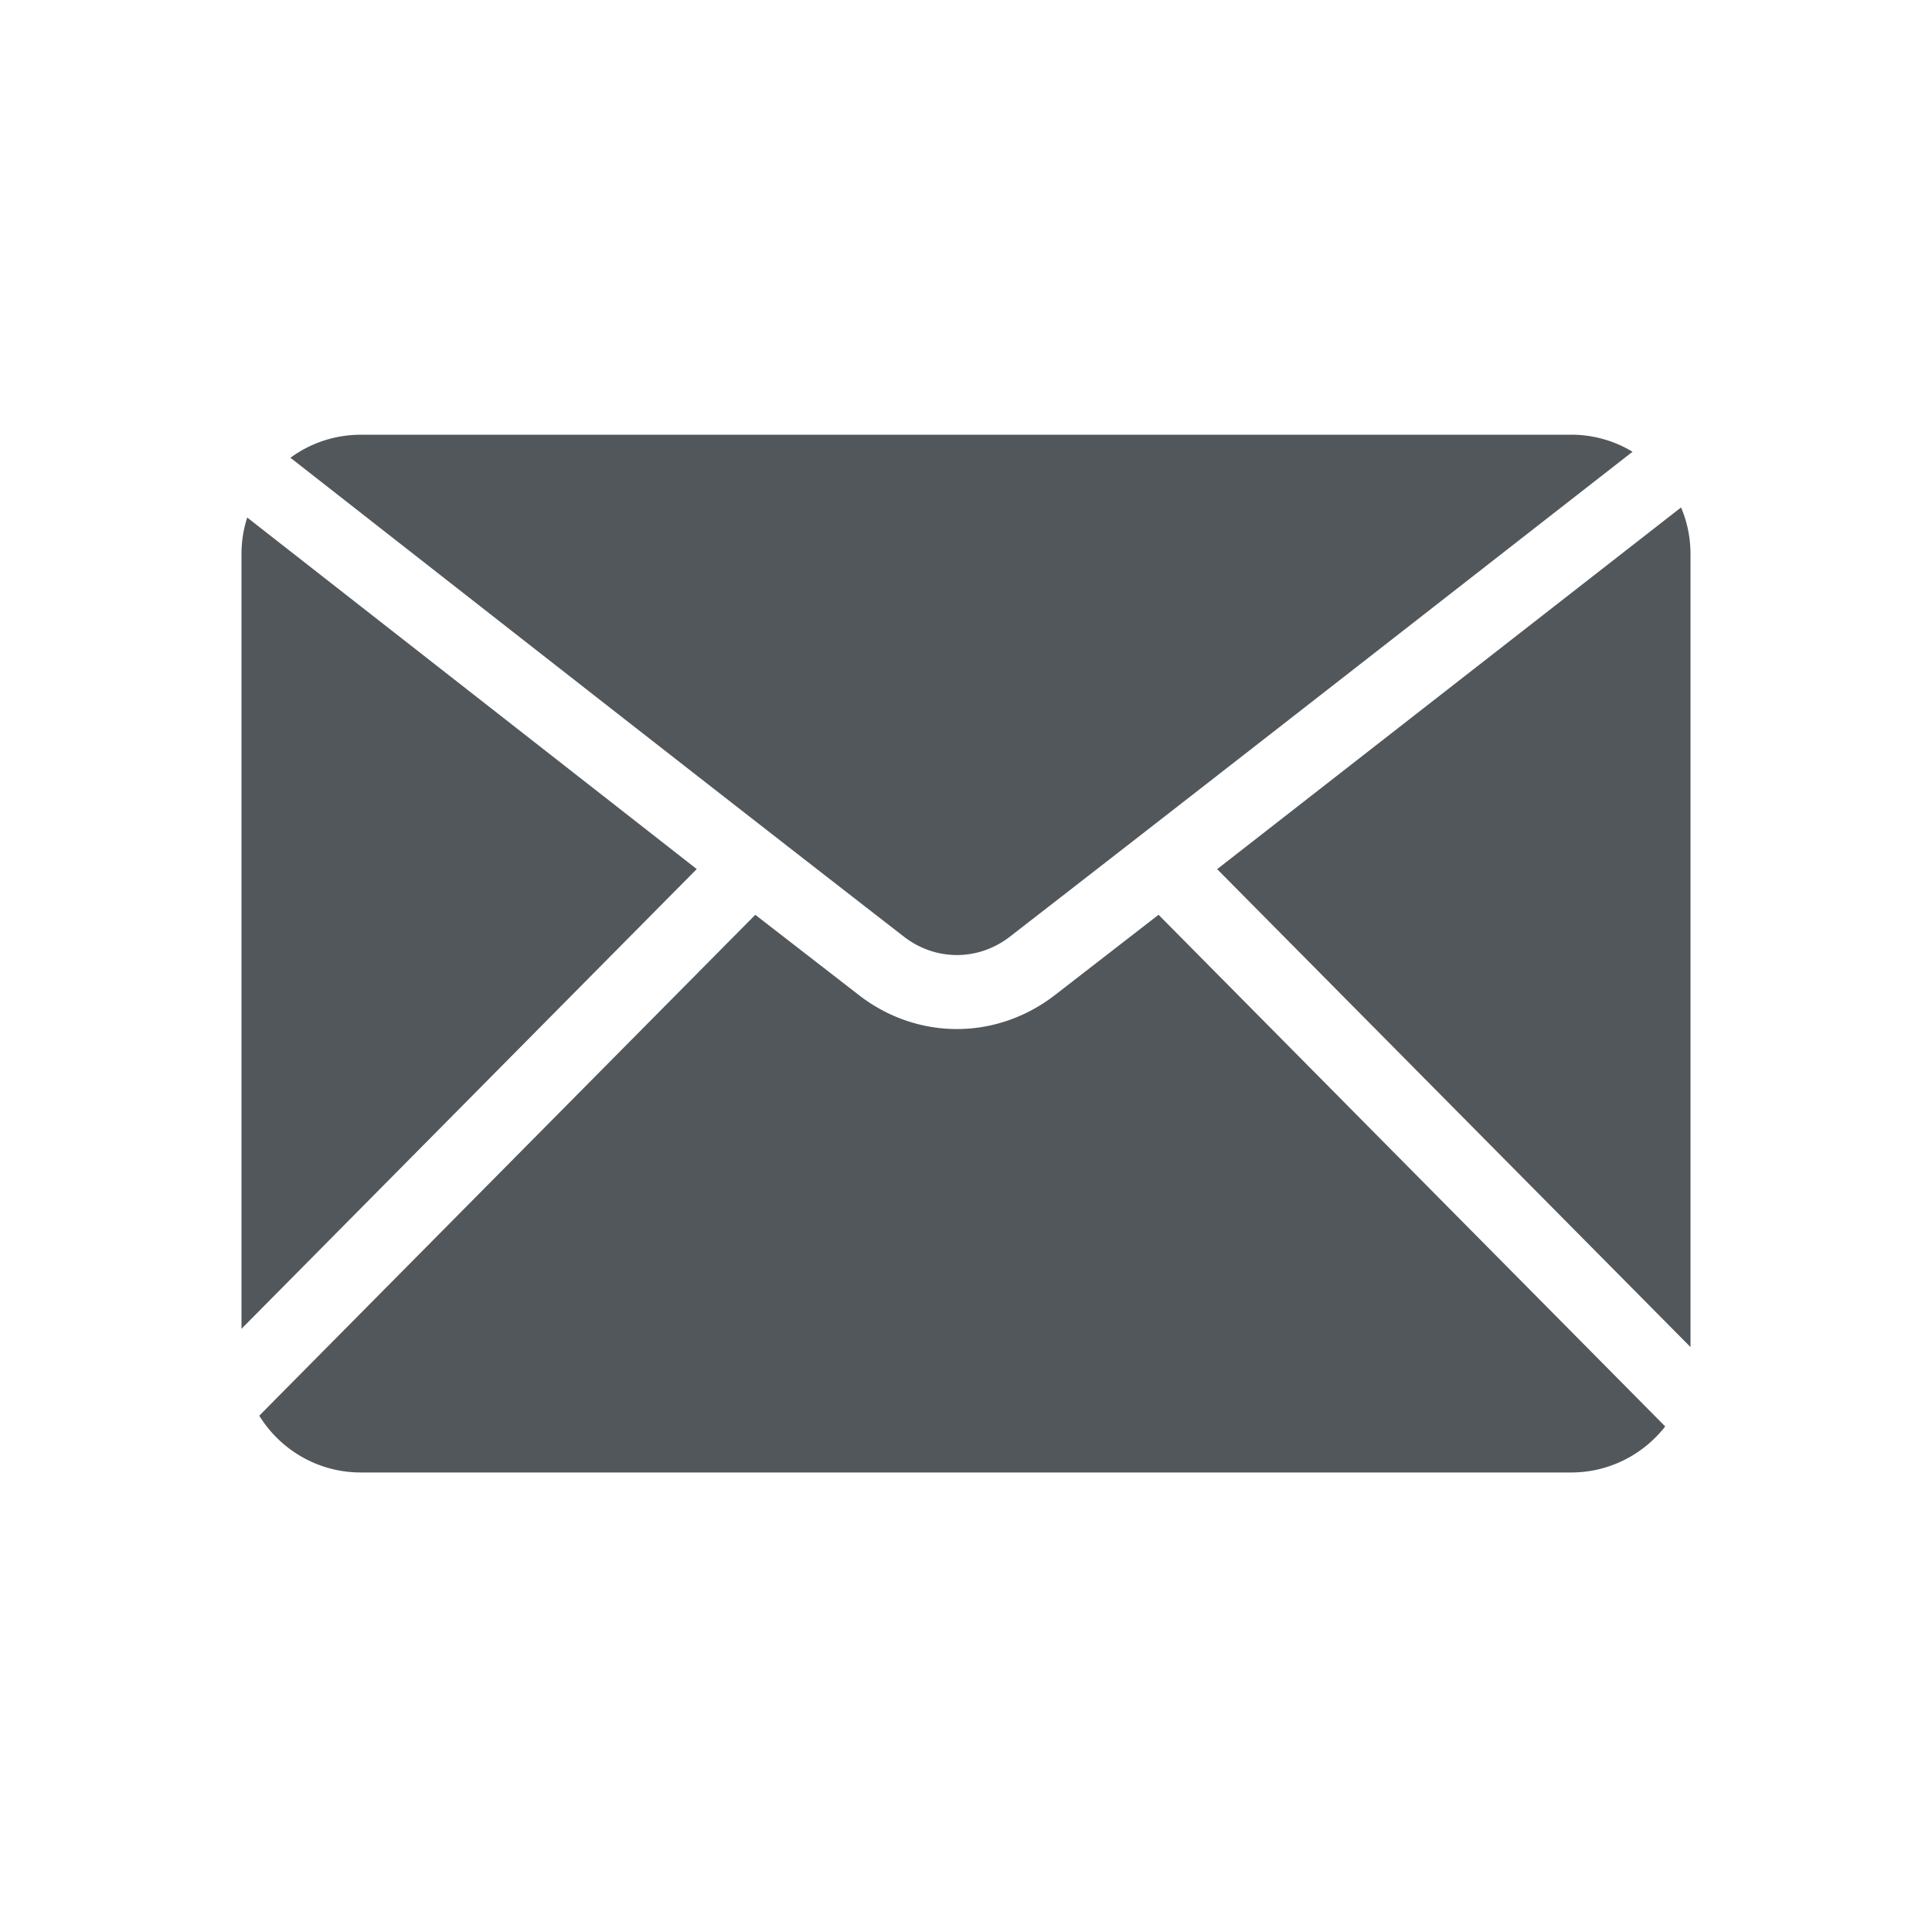 <svg width="46" height="46" viewBox="0 0 46 46" fill="none" xmlns="http://www.w3.org/2000/svg">
    <path fill-rule="evenodd" clip-rule="evenodd" d="M8.588 10.35H37.41a2.82 2.82 0 0 1 1.46.406c-4.939 3.851-9.874 7.707-14.824 11.545-.377.292-.82.438-1.262.438-.443 0-.886-.146-1.263-.438-4.88-3.785-9.74-7.596-14.606-11.402a2.822 2.822 0 0 1 1.674-.548zm31.437 1.732L28.98 20.694 40.25 32.073V13.19c0-.393-.08-.767-.225-1.108zm-12.44 9.698-2.465 1.91c-.697.54-1.517.811-2.336.811-.82 0-1.64-.27-2.336-.81l-2.465-1.91-11.81 11.926c.5.81 1.396 1.352 2.416 1.352H37.41c.907 0 1.718-.43 2.238-1.096L27.584 21.78zm-10.996-1.088-10.703-8.37a2.82 2.82 0 0 0-.136.867v18.449l10.839-10.946z" fill="#52575C"/>
</svg>
